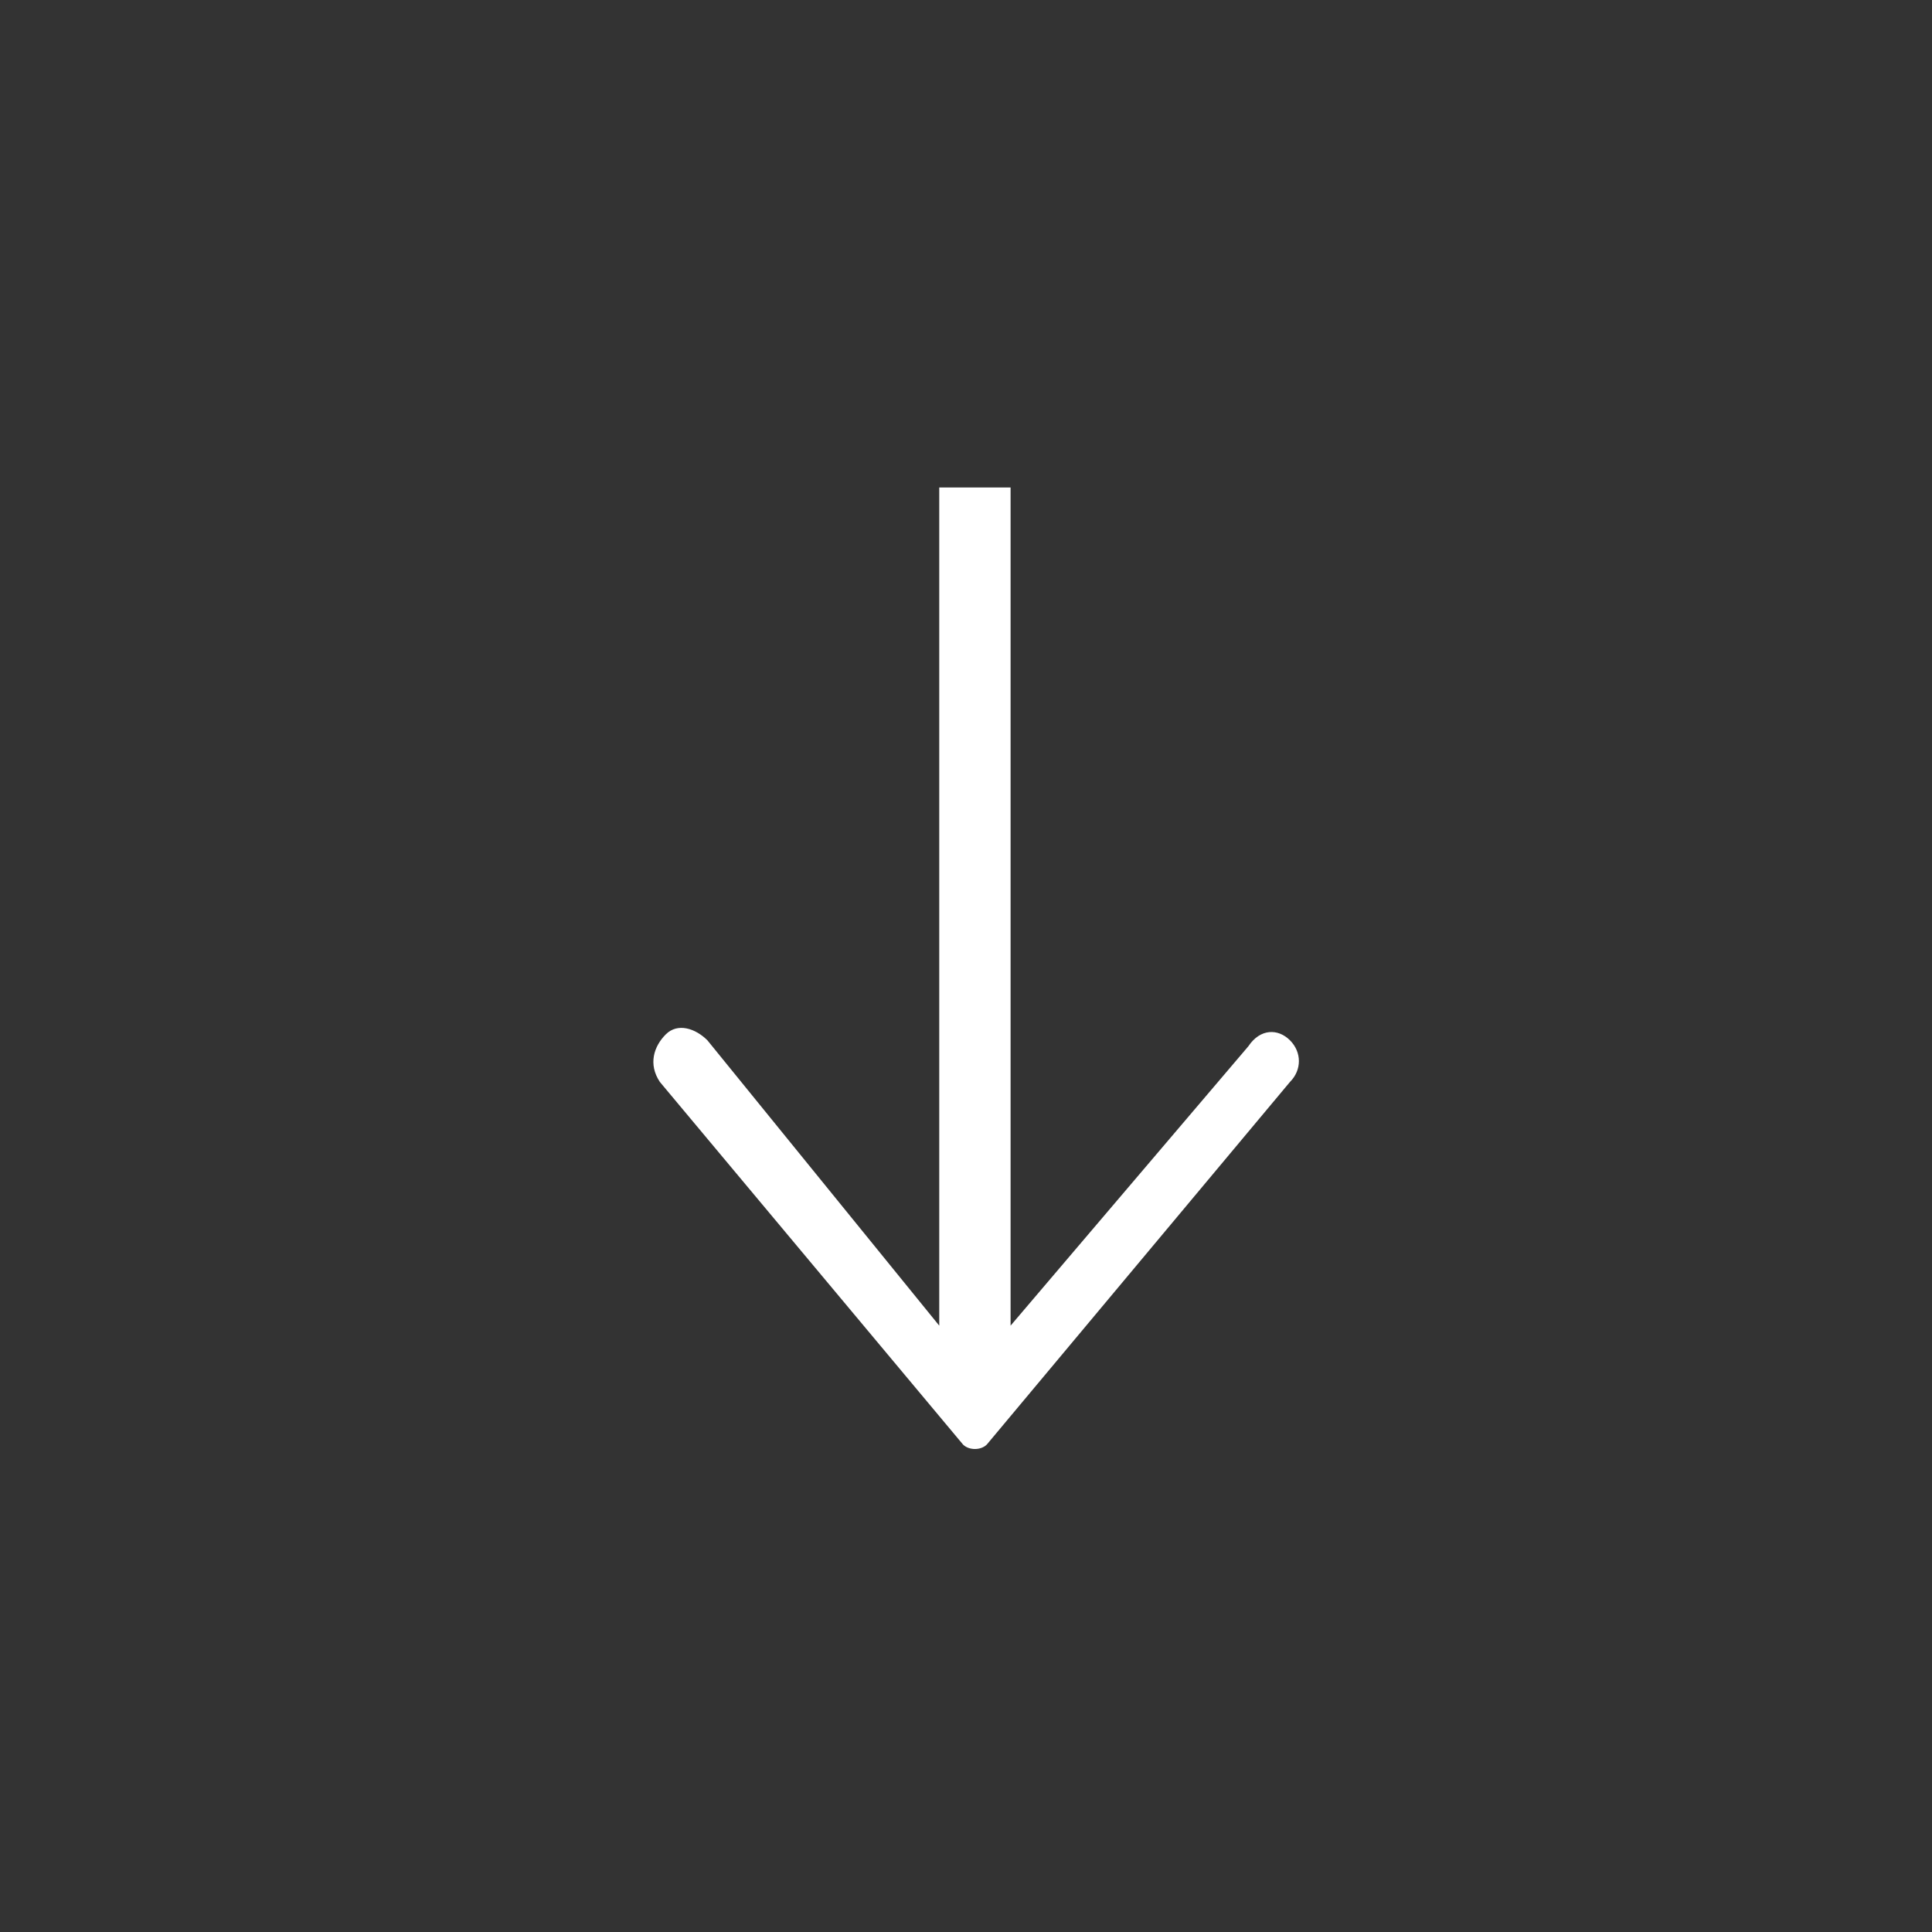 <svg xmlns="http://www.w3.org/2000/svg" viewBox="0 0 32.5 32.5"><rect x="0" y="0" width="32.5" height="32.5" fill="#333333" stroke="none"/><path d="M21.7 17.5c-.2-.2-.5-.2-.7.1l-4 4.7V8.2h-1.2v14.1l-3.9-4.8c-.2-.2-.5-.3-.7-.1-.2.2-.3.5-.1.8l5.1 6.1c.1.1.3.1.4 0l5.1-6.1c.2-.2.2-.5 0-.7z" fill="#fff"/></svg>